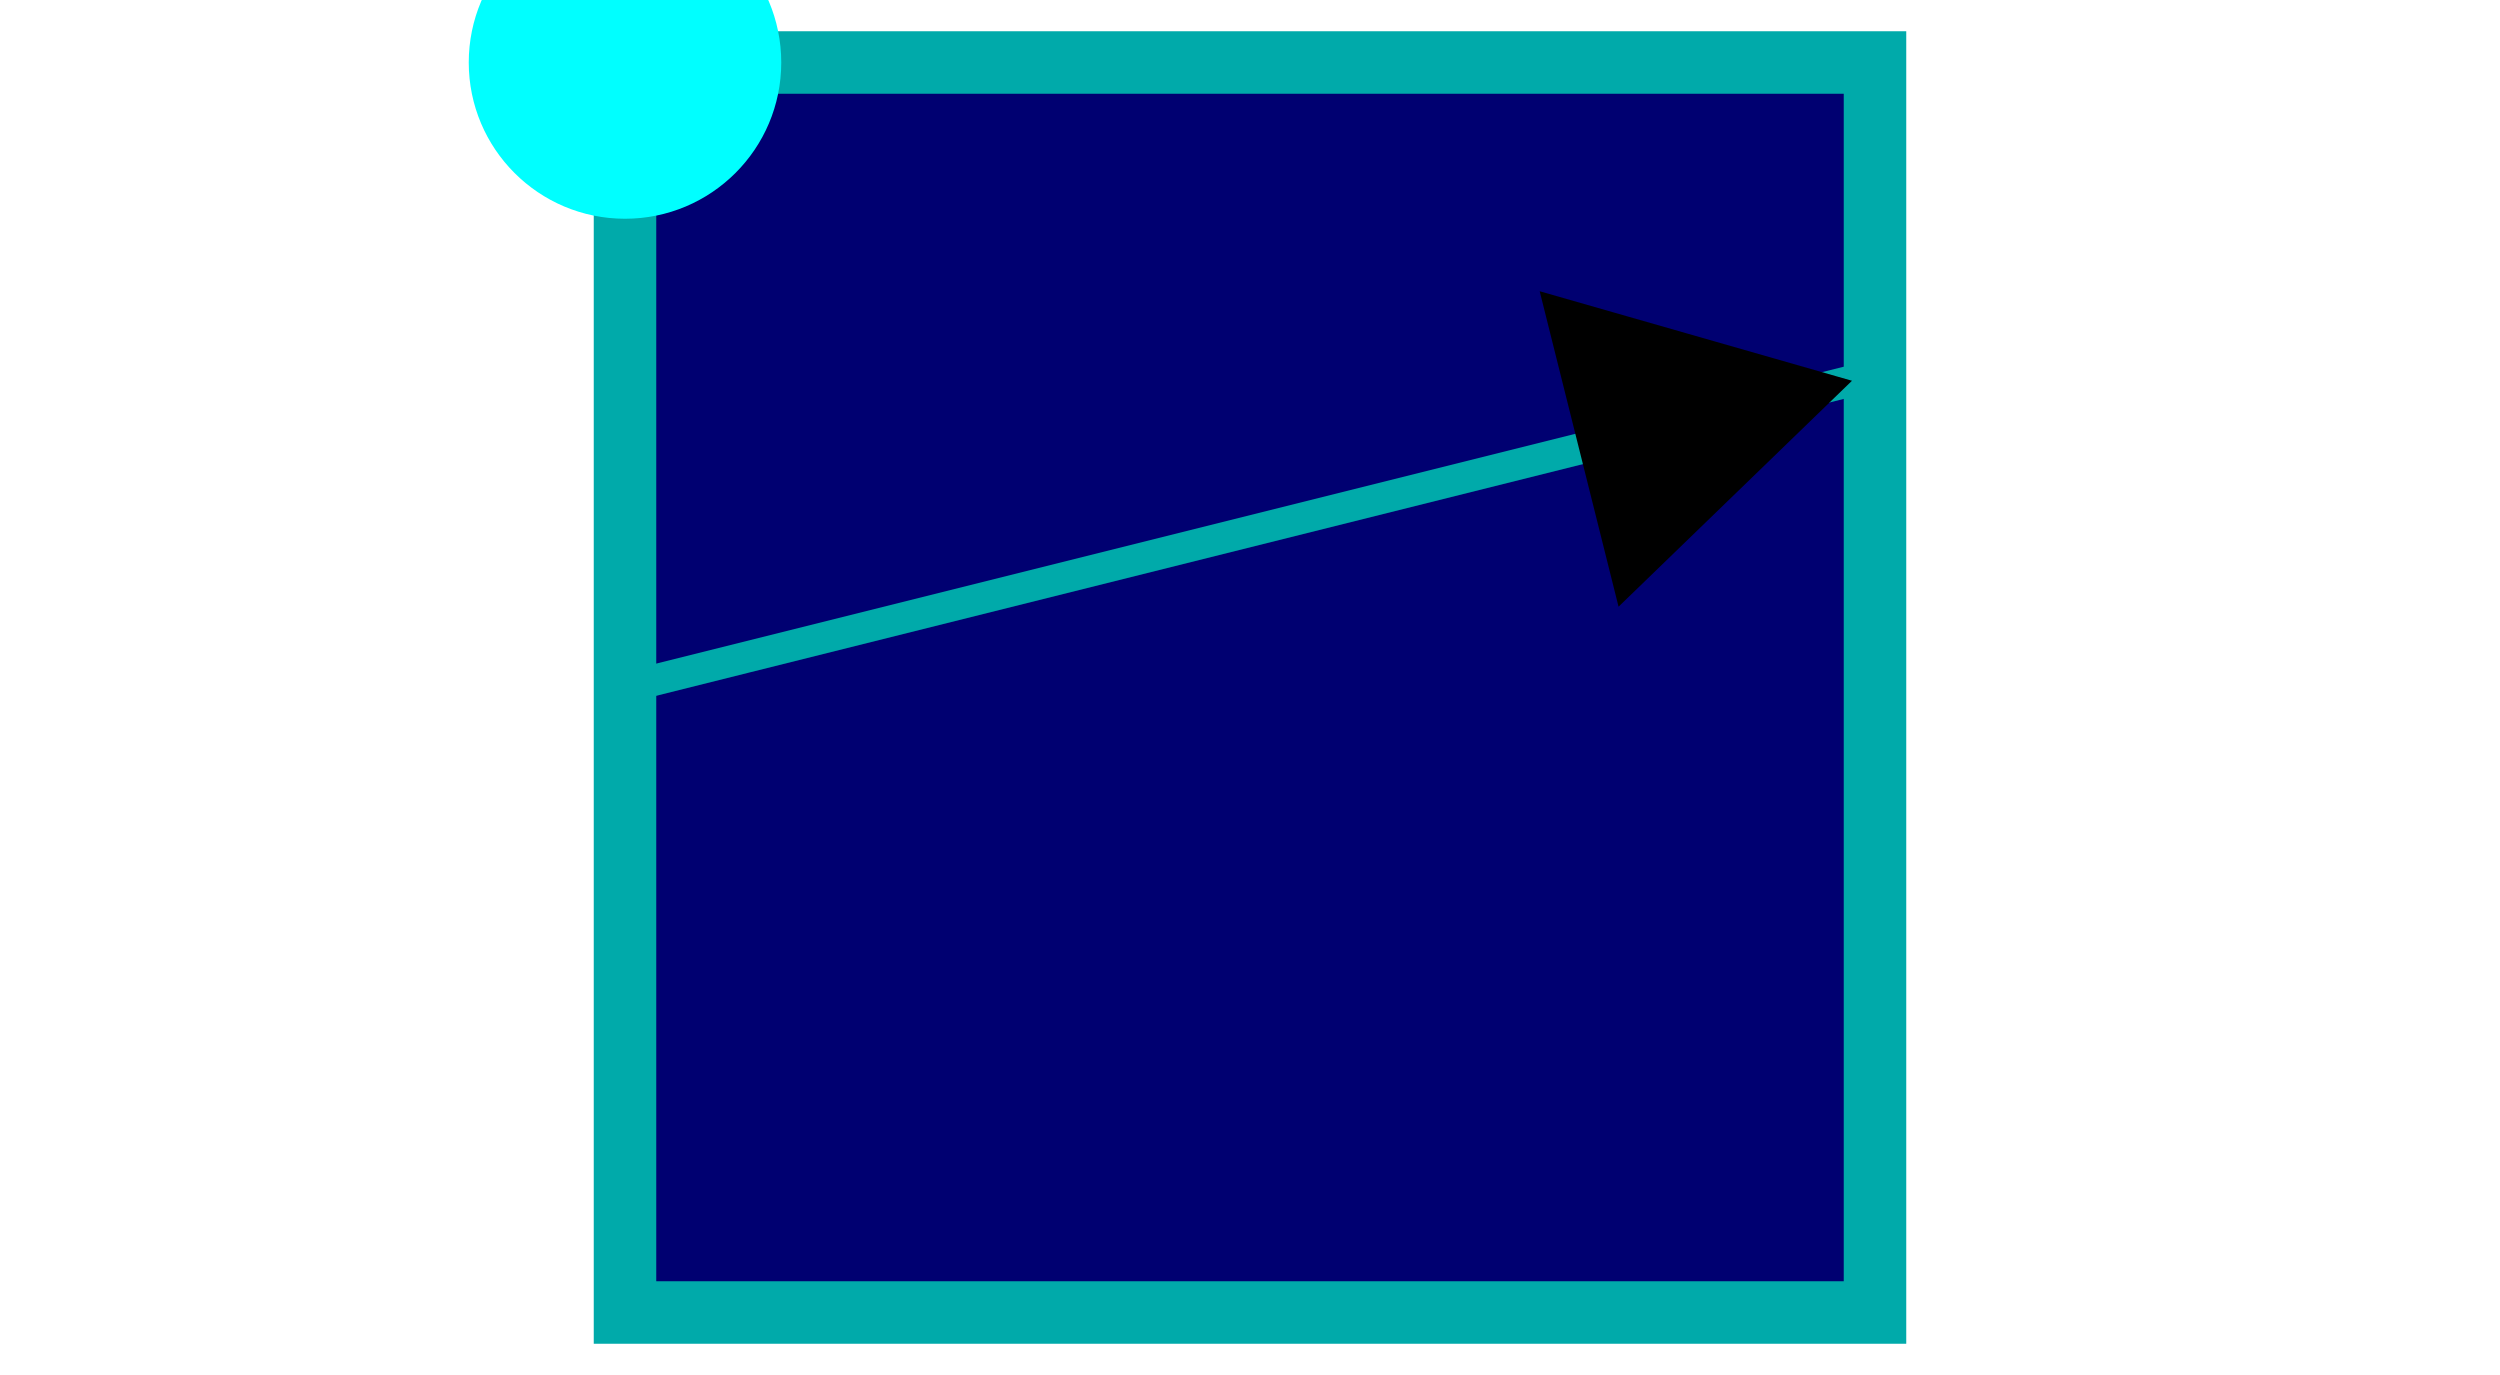 <?xml version="1.0" encoding="UTF-8" standalone="no"?>
<svg
   id="svg8"
   version="1.1"
   viewBox="-10 -1 40 22"
   height="2.2cm"
   width="4cm"
   xml:space="preserve"
   xmlns="http://www.w3.org/2000/svg"
   xmlns:svg="http://www.w3.org/2000/svg"
   xmlns:rdf="http://www.w3.org/1999/02/22-rdf-syntax-ns#"
   xmlns:cc="http://creativecommons.org/ns#"
   xmlns:dc="http://purl.org/dc/elements/1.1/"><defs
     id="defs2"><marker
       style="overflow:visible"
       id="TriangleStart"
       refX="4"
       refY="0"
       orient="auto-start-reverse"
       markerWidth="9"
       markerHeight="10.405"
       viewBox="0 0 5.324 6.155"
       preserveAspectRatio="xMidYMid"><path
         transform="scale(0.5)"
         style="fill:context-stroke;fill-rule:evenodd;stroke:context-stroke;stroke-width:1pt"
         d="M 5.77,0 -2.88,5 V -5 Z"
         id="path135" /></marker></defs>
     <rect
       style="fill:#000071;fill-opacity:1;fill-rule:evenodd;stroke:#00aaaa;stroke-width:1;stroke-linecap:square;stroke-dasharray:none;stroke-opacity:1"
       id="rect15"
       width="20"
       height="20"
       x="0"
       y="0" /><path
       style="fill:none;stroke:#00aaaa;stroke-width:0.5;stroke-linecap:butt;stroke-linejoin:miter;stroke-dasharray:none;stroke-opacity:1;marker-end:url(#TriangleStart)"
       d="M 0,10 L 20,5"
       id="path" />
    <style>
      #agent {
        animation: agent 6s linear infinite;
      }
      @keyframes agent {
          0.000% { transform: translate(-20px, 10px); }
         16.667% { transform: translate(0px, 10px); }
         33.333% { transform: translate(20px, 5px); }
         49.999% { transform: translate(40px, 5px); }
         50.000% { transform: translate(-20px, 10px); }
         66.667% { transform: translate(0px, 10px); }
         83.333% { transform: translate(20px, 15px); }
        100.000% { transform: translate(40px, 15px); }
      }
      #path {
        transform-origin: 0px 10px;
        animation: path 6s linear infinite;
      }
      @keyframes path {
          0.000% { transform: rotate(0rad); }
         33.333% { transform: rotate(0rad); }
         35.000% { transform: rotate(0.49rad); }
         83.333% { transform: rotate(0.49rad); }
         85.000% { transform: rotate(0rad); }
        100.000% { transform: rotate(0rad); }
      }
    </style>
    <circle
      style="fill:#00ffff;fill-rule:evenodd;stroke-width:1;stroke-linecap:square"
      id="agent"
      r="2.5" />
</svg>
